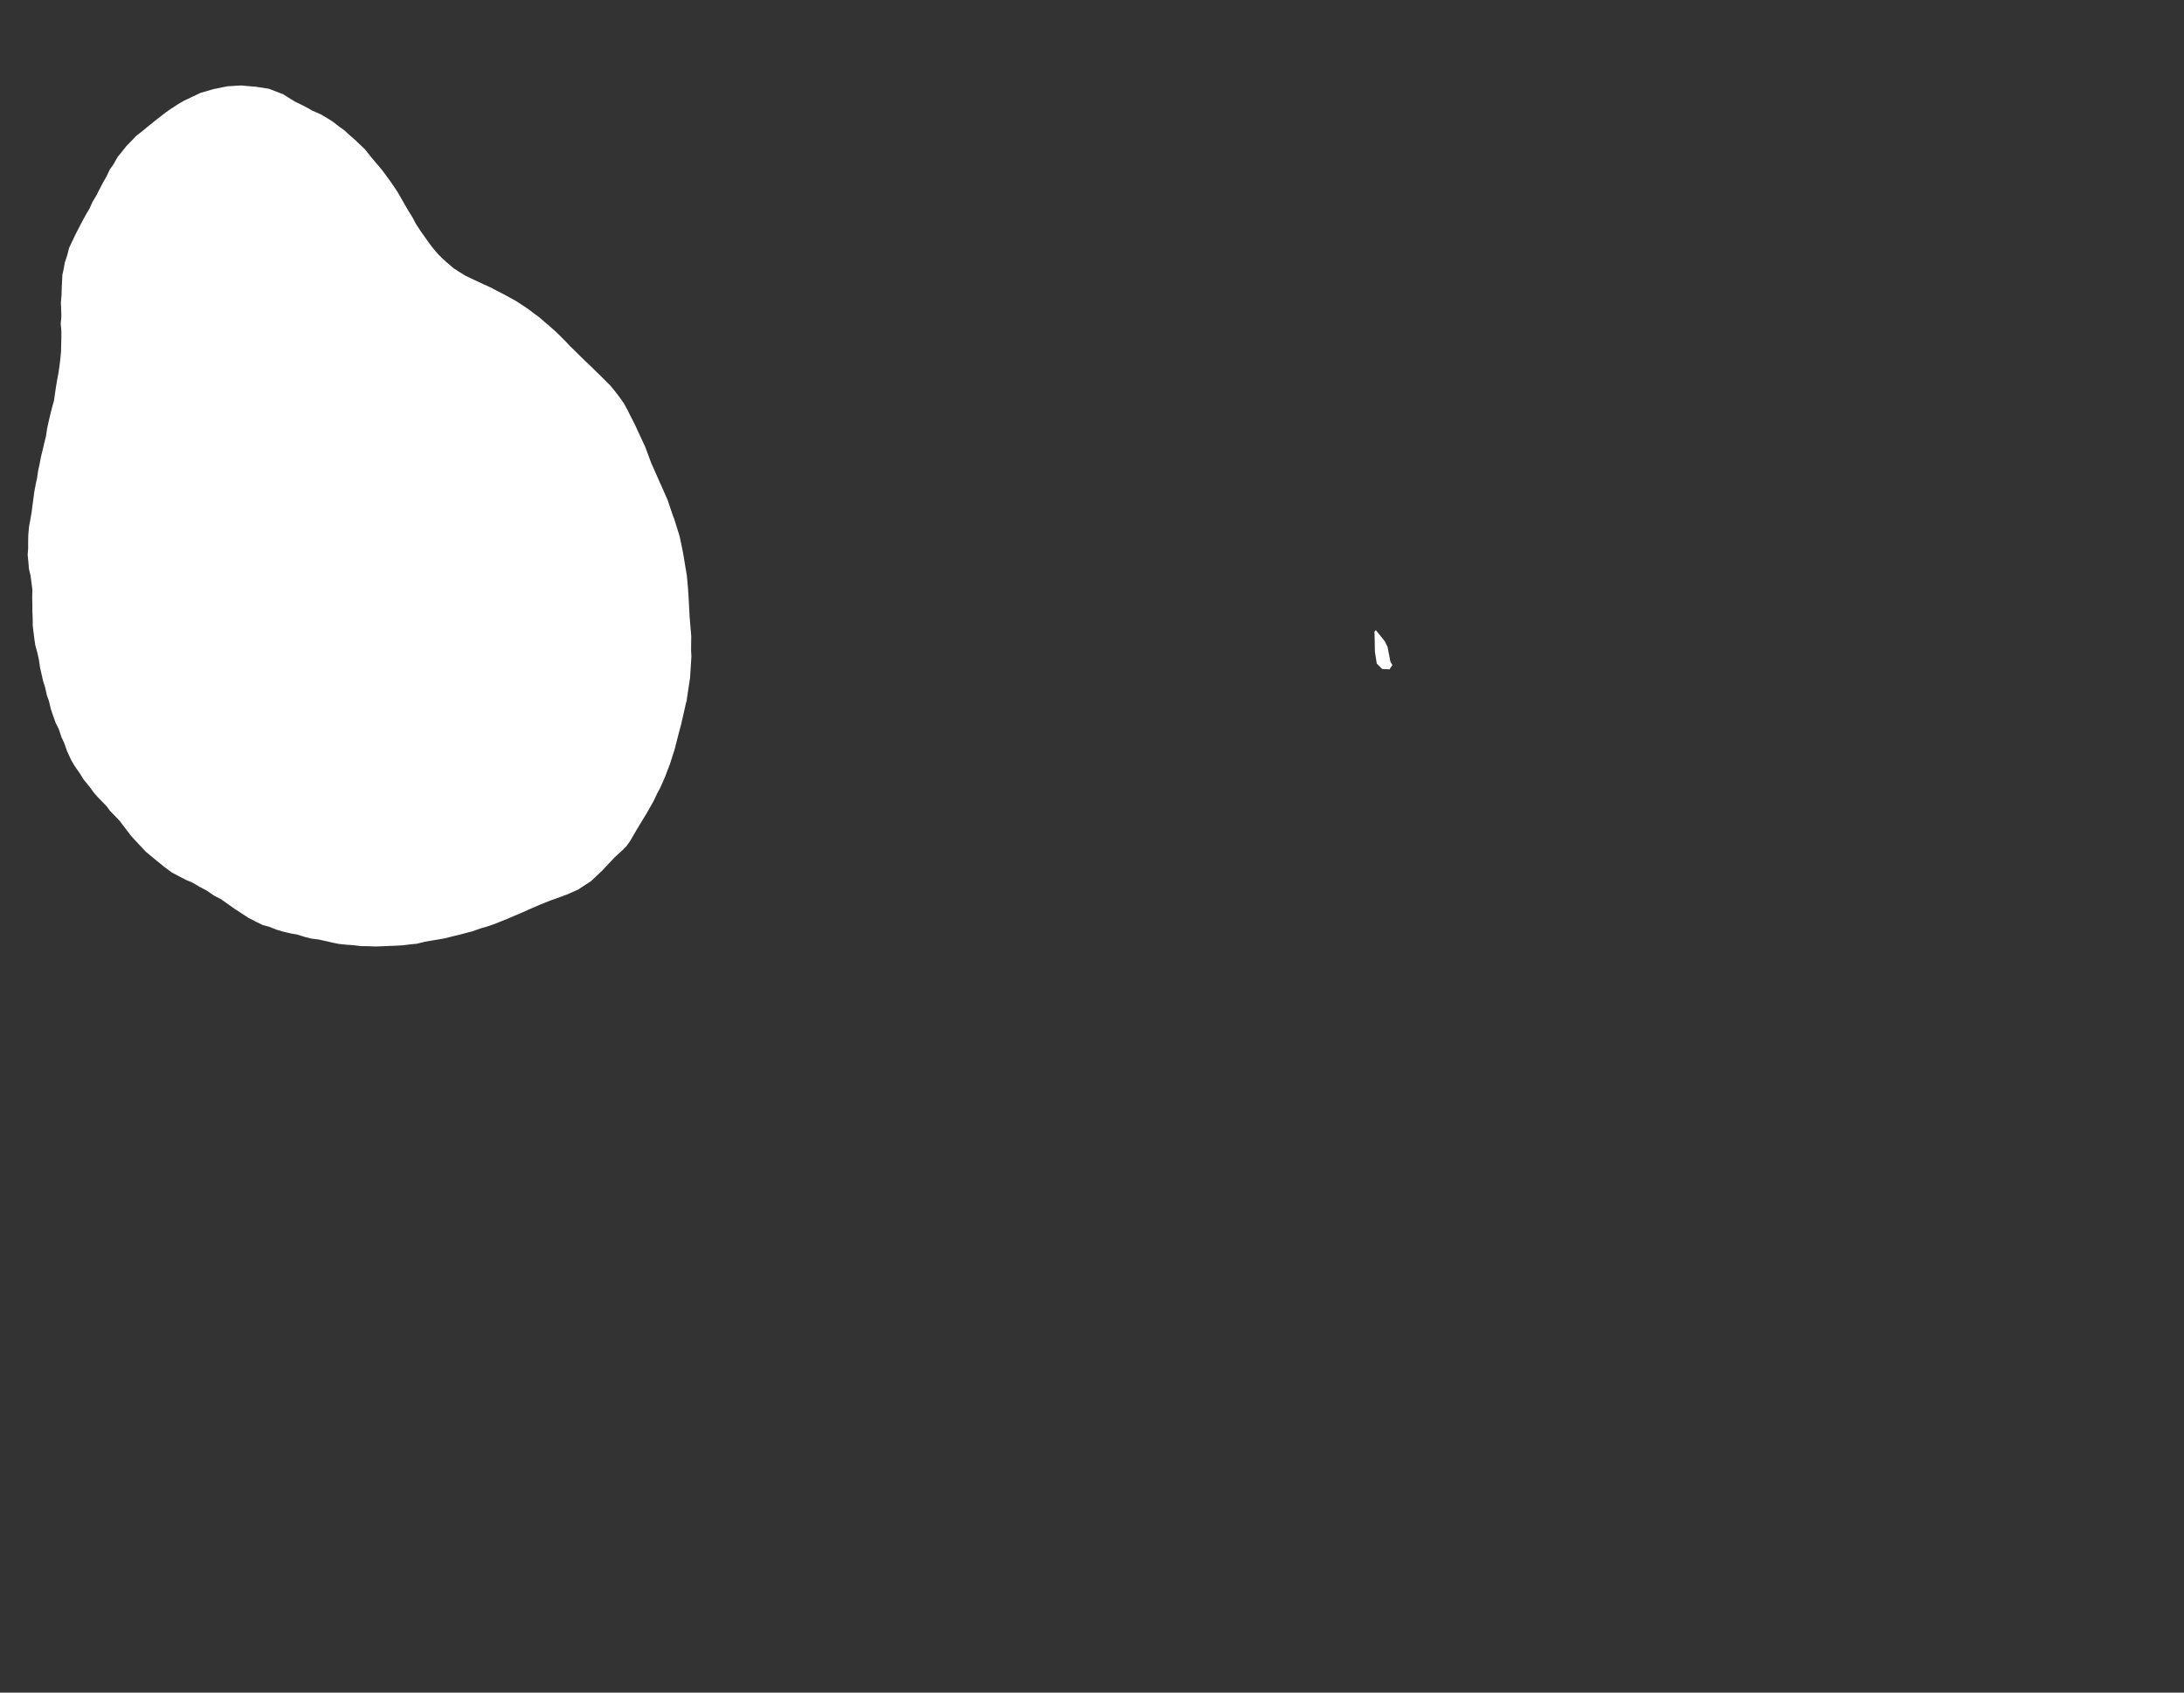 <svg width="12.954" height="10.04">
<rect width="100%" height="100%" fill="#333333" stroke="none"/>
<polygon type="contour" points="8.165,3.743 8.214,3.804 8.23,3.837 8.247,3.925 8.259,3.945 8.248,3.96 8.243,3.97 8.198,3.968 8.166,3.936 8.155,3.865 8.153,3.761 8.152,3.747 8.157,3.741 8.161,3.738" style="fill: white" /><polygon type="contour" points="1.51,0.514 1.514,0.514 1.592,0.526 1.596,0.527 1.674,0.557 1.679,0.558 1.684,0.562 1.75,0.603 1.779,0.617 1.826,0.641 1.852,0.656 1.902,0.678 1.948,0.705 1.973,0.721 2.017,0.755 2.04,0.771 2.081,0.808 2.103,0.827 2.143,0.865 2.164,0.885 2.2,0.93 2.22,0.954 2.254,0.994 2.274,1.019 2.307,1.064 2.326,1.091 2.357,1.137 2.375,1.168 2.403,1.217 2.421,1.248 2.448,1.292 2.467,1.328 2.495,1.371 2.517,1.402 2.546,1.443 2.569,1.473 2.599,1.508 2.626,1.535 2.66,1.565 2.689,1.59 2.721,1.611 2.76,1.635 2.795,1.652 2.836,1.671 2.87,1.687 2.912,1.706 2.944,1.723 2.987,1.745 3.018,1.762 3.06,1.785 3.1,1.811 3.13,1.831 3.167,1.859 3.196,1.88 3.232,1.911 3.26,1.935 3.295,1.966 3.321,1.991 3.356,2.026 3.381,2.053 3.415,2.086 3.441,2.112 3.475,2.145 3.502,2.17 3.536,2.204 3.562,2.229 3.595,2.262 3.621,2.288 3.652,2.326 3.676,2.358 3.702,2.395 3.723,2.434 3.746,2.48 3.766,2.519 3.822,2.64 3.824,2.644 3.826,2.648 3.864,2.75 3.867,2.756 3.909,2.851 3.913,2.861 3.918,2.871 3.96,2.966 3.992,3.061 3.998,3.075 4.028,3.171 4.032,3.185 4.046,3.252 4.055,3.299 4.057,3.313 4.074,3.415 4.08,3.481 4.084,3.539 4.089,3.633 4.09,3.655 4.091,3.666 4.1,3.773 4.099,3.856 4.101,3.894 4.098,3.941 4.093,4.02 4.074,4.146 4.074,4.151 4.068,4.174 4.042,4.288 4.04,4.297 4.027,4.345 4.004,4.435 3.999,4.453 3.992,4.474 3.974,4.531 3.957,4.575 3.945,4.607 3.928,4.646 3.911,4.683 3.899,4.704 3.877,4.751 3.839,4.818 3.838,4.82 3.836,4.823 3.779,4.917 3.737,4.989 3.715,5.02 3.693,5.042 3.645,5.086 3.577,5.158 3.577,5.159 3.576,5.16 3.505,5.227 3.463,5.254 3.43,5.276 3.362,5.306 3.351,5.31 3.297,5.33 3.274,5.338 3.265,5.341 3.203,5.366 3.173,5.379 3.127,5.399 3.094,5.414 3.049,5.433 3.014,5.448 2.967,5.467 2.932,5.481 2.885,5.497 2.85,5.507 2.802,5.524 2.767,5.533 2.719,5.546 2.684,5.554 2.636,5.566 2.602,5.572 2.554,5.58 2.52,5.586 2.471,5.598 2.438,5.601 2.389,5.607 2.355,5.609 2.307,5.611 2.258,5.613 2.224,5.614 2.176,5.612 2.142,5.612 2.094,5.606 2.059,5.604 2.011,5.599 1.976,5.592 1.928,5.581 1.892,5.573 1.846,5.567 1.81,5.558 1.762,5.543 1.726,5.537 1.68,5.526 1.642,5.515 1.596,5.497 1.559,5.487 1.514,5.465 1.475,5.445 1.432,5.417 1.392,5.391 1.351,5.362 1.31,5.333 1.269,5.312 1.227,5.283 1.187,5.262 1.141,5.235 1.103,5.219 1.057,5.195 1.019,5.175 0.972,5.14 0.935,5.11 0.866,5.053 0.845,5.031 0.791,4.973 0.772,4.951 0.728,4.893 0.71,4.869 0.652,4.809 0.633,4.783 0.58,4.728 0.556,4.701 0.536,4.673 0.494,4.621 0.476,4.591 0.44,4.539 0.422,4.508 0.398,4.456 0.38,4.405 0.365,4.373 0.348,4.323 0.331,4.29 0.313,4.24 0.302,4.207 0.29,4.157 0.278,4.124 0.267,4.075 0.256,4.041 0.245,3.992 0.237,3.957 0.23,3.909 0.222,3.874 0.209,3.825 0.204,3.791 0.198,3.743 0.194,3.708 0.194,3.672 0.192,3.625 0.192,3.589 0.191,3.542 0.192,3.496 0.187,3.459 0.181,3.413 0.172,3.376 0.168,3.33 0.164,3.292 0.167,3.254 0.167,3.209 0.168,3.171 0.172,3.126 0.179,3.087 0.187,3.042 0.192,3.003 0.198,2.959 0.203,2.92 0.211,2.876 0.22,2.835 0.226,2.793 0.235,2.752 0.243,2.709 0.253,2.669 0.263,2.626 0.273,2.586 0.279,2.544 0.288,2.503 0.298,2.46 0.308,2.42 0.32,2.377 0.326,2.336 0.332,2.294 0.339,2.253 0.347,2.211 0.353,2.169 0.358,2.128 0.362,2.086 0.363,2.044 0.364,2.003 0.364,1.961 0.36,1.92 0.364,1.878 0.363,1.837 0.361,1.795 0.365,1.753 0.366,1.712 0.368,1.67 0.37,1.63 0.379,1.589 0.384,1.559 0.399,1.513 0.41,1.47 0.43,1.428 0.448,1.39 0.469,1.349 0.489,1.311 0.509,1.274 0.531,1.237 0.549,1.197 0.572,1.159 0.59,1.123 0.612,1.081 0.631,1.048 0.652,1.004 0.673,0.975 0.697,0.932 0.719,0.905 0.75,0.866 0.786,0.829 0.808,0.806 0.85,0.773 0.874,0.753 0.916,0.719 0.939,0.701 0.983,0.667 1.007,0.65 1.056,0.618 1.092,0.597 1.101,0.593 1.107,0.59 1.183,0.554 1.189,0.551 1.265,0.529 1.269,0.528 1.348,0.512 1.427,0.507 1.43,0.507" style="fill: white" />
</svg>
